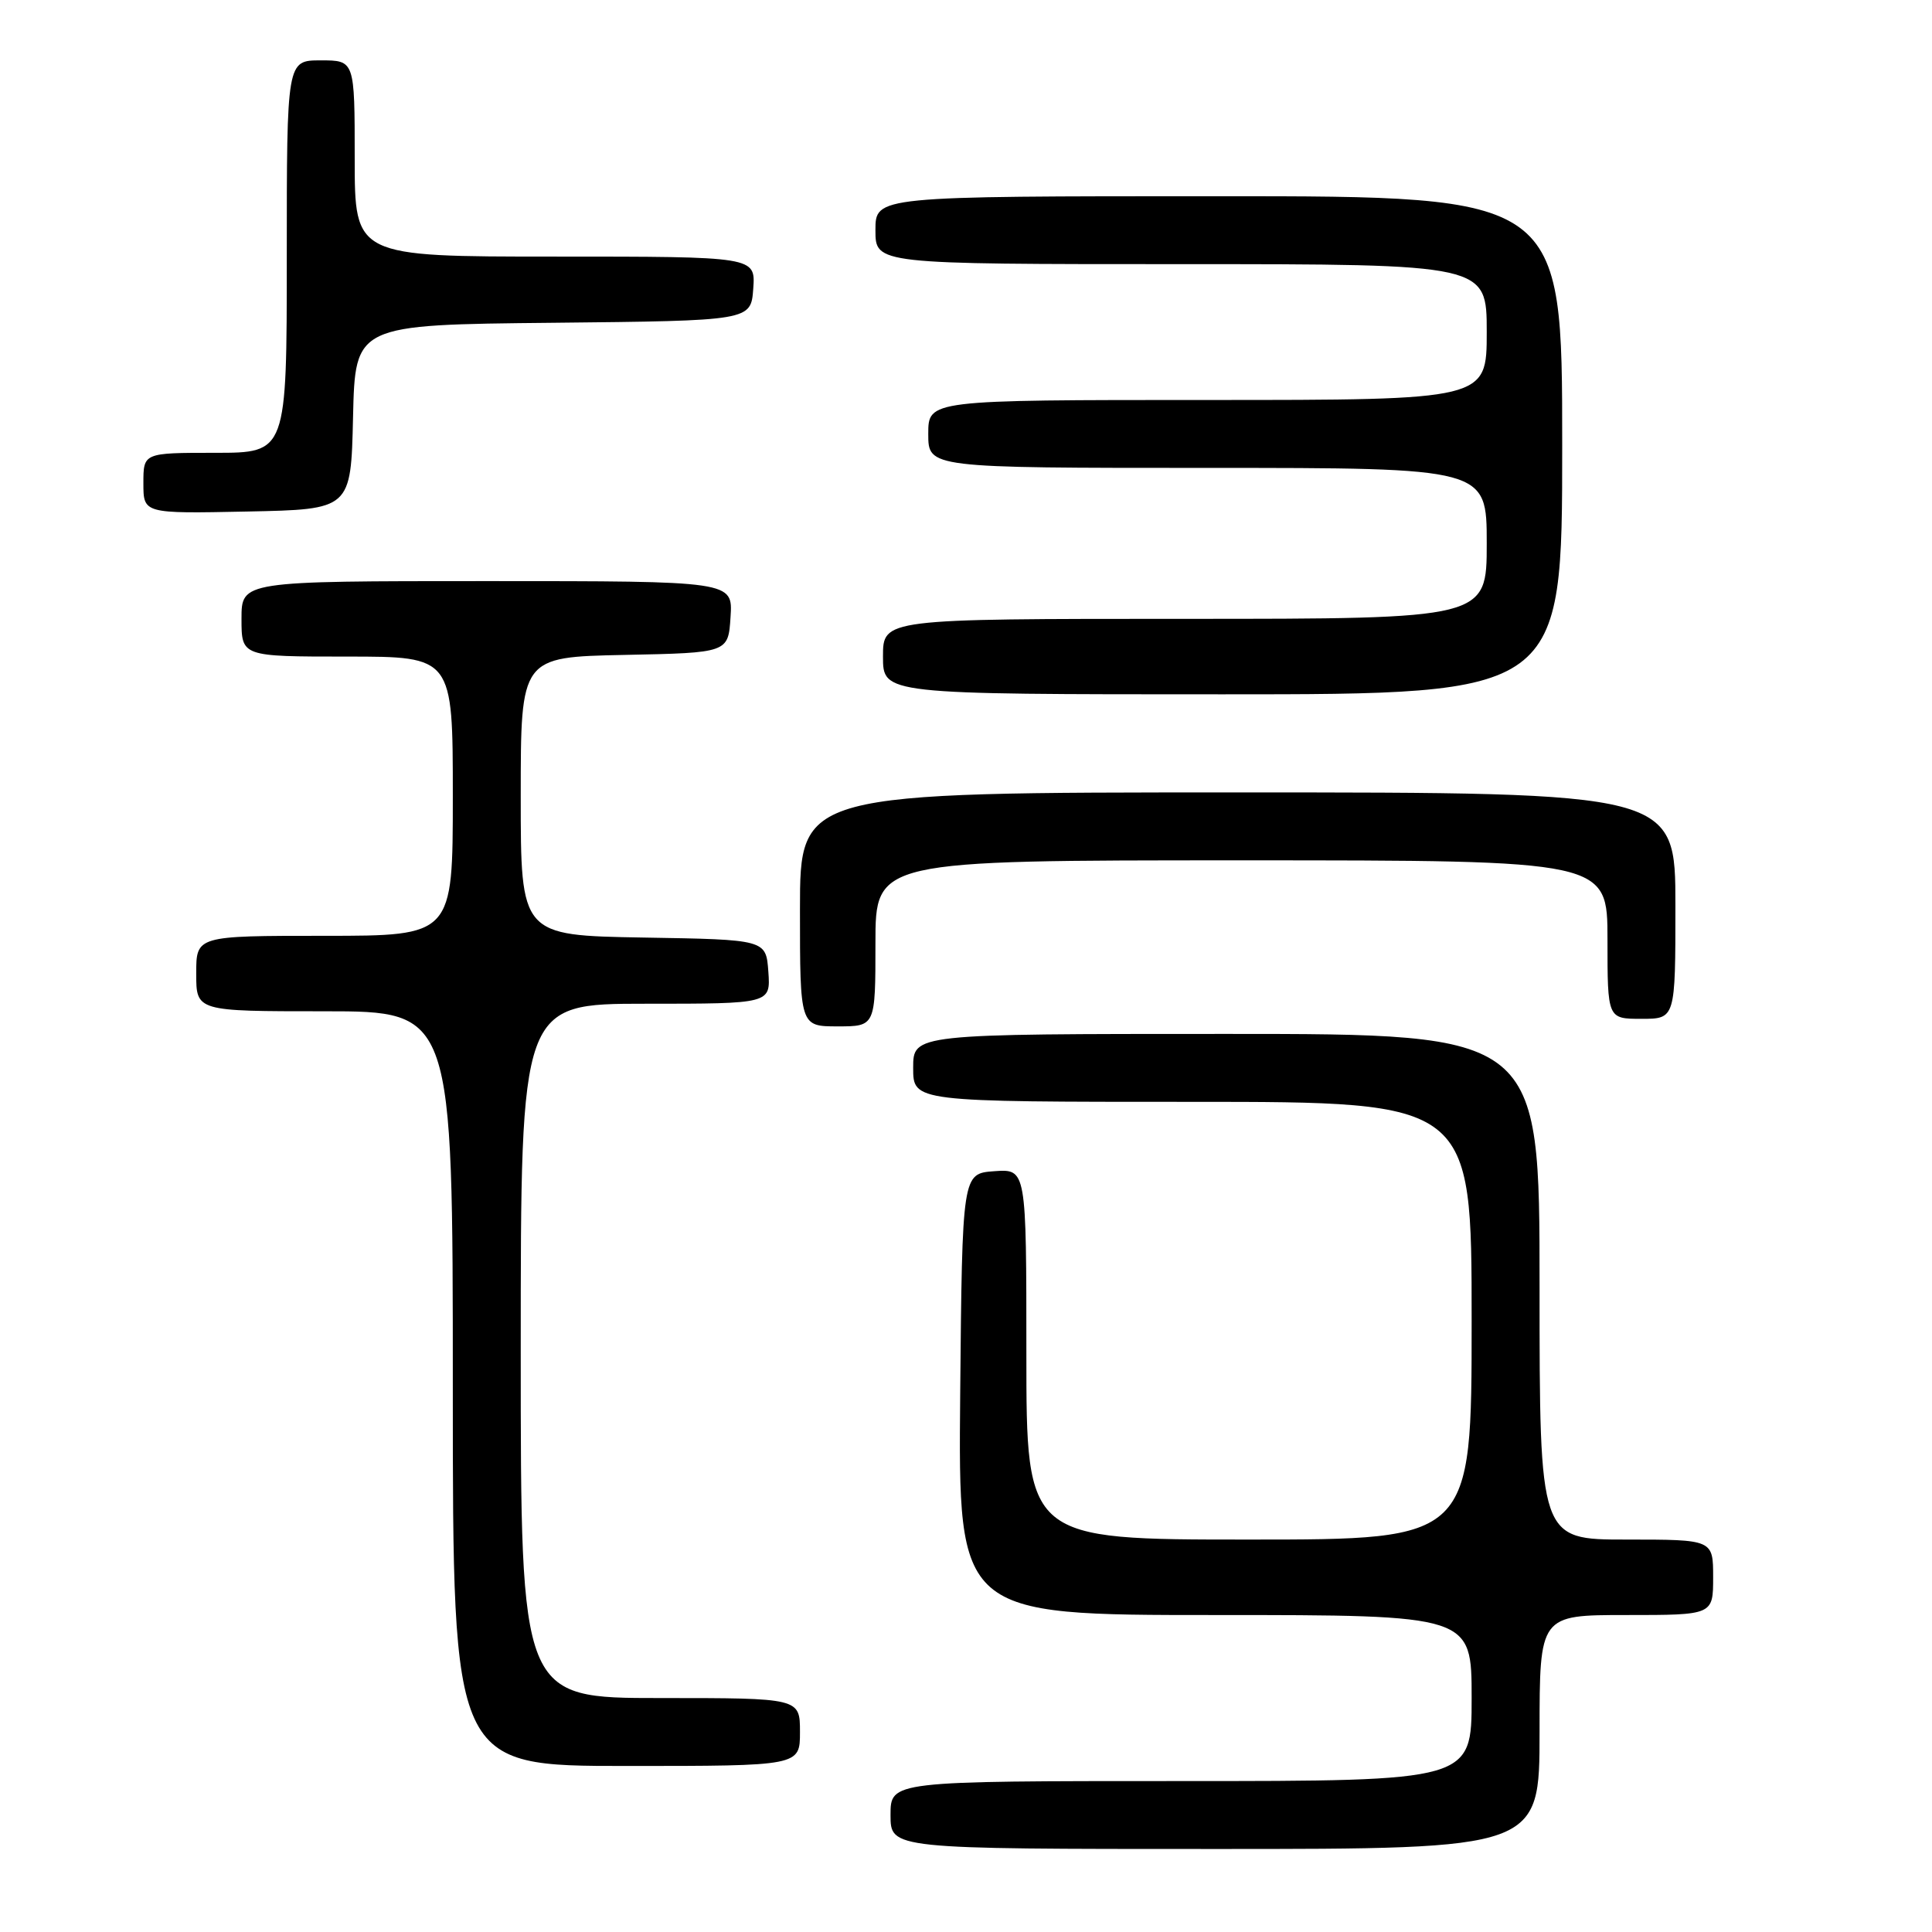 <?xml version="1.0" encoding="UTF-8" standalone="no"?>
<!DOCTYPE svg PUBLIC "-//W3C//DTD SVG 1.1//EN" "http://www.w3.org/Graphics/SVG/1.1/DTD/svg11.dtd" >
<svg xmlns="http://www.w3.org/2000/svg" xmlns:xlink="http://www.w3.org/1999/xlink" version="1.1" viewBox="0 0 256 256">
 <g >
 <path fill="currentColor"
d=" M 204.00 229.50 C 204.00 214.00 204.00 214.00 215.50 214.00 C 227.00 214.00 227.00 214.00 227.00 209.00 C 227.00 204.00 227.00 204.00 215.50 204.00 C 204.00 204.00 204.00 204.00 204.00 170.50 C 204.00 137.00 204.00 137.00 162.50 137.00 C 121.00 137.00 121.00 137.00 121.00 141.50 C 121.00 146.00 121.00 146.00 158.00 146.00 C 195.00 146.00 195.00 146.00 195.00 175.00 C 195.00 204.00 195.00 204.00 165.50 204.00 C 136.00 204.00 136.00 204.00 136.00 179.44 C 136.00 154.89 136.00 154.89 131.75 155.19 C 127.50 155.50 127.50 155.50 127.23 184.75 C 126.97 214.00 126.97 214.00 160.98 214.00 C 195.00 214.00 195.00 214.00 195.00 225.00 C 195.00 236.00 195.00 236.00 156.50 236.00 C 118.00 236.00 118.00 236.00 118.00 240.50 C 118.00 245.00 118.00 245.00 161.00 245.00 C 204.00 245.00 204.00 245.00 204.00 229.50 Z  M 106.00 229.50 C 106.00 225.00 106.00 225.00 87.50 225.00 C 69.00 225.00 69.00 225.00 69.00 179.00 C 69.00 133.00 69.00 133.00 85.56 133.00 C 102.11 133.00 102.11 133.00 101.81 128.75 C 101.50 124.50 101.50 124.50 85.25 124.23 C 69.00 123.95 69.00 123.95 69.00 105.50 C 69.00 87.06 69.00 87.06 82.75 86.78 C 96.50 86.50 96.50 86.50 96.80 81.75 C 97.11 77.00 97.11 77.00 64.55 77.00 C 32.00 77.00 32.00 77.00 32.00 82.00 C 32.00 87.00 32.00 87.00 46.00 87.00 C 60.00 87.00 60.00 87.00 60.00 105.50 C 60.00 124.00 60.00 124.00 43.00 124.00 C 26.00 124.00 26.00 124.00 26.00 129.00 C 26.00 134.00 26.00 134.00 43.00 134.00 C 60.00 134.00 60.00 134.00 60.00 184.00 C 60.00 234.00 60.00 234.00 83.00 234.00 C 106.00 234.00 106.00 234.00 106.00 229.50 Z  M 116.00 125.00 C 116.00 114.00 116.00 114.00 164.50 114.00 C 213.00 114.00 213.00 114.00 213.00 124.50 C 213.00 135.00 213.00 135.00 217.50 135.00 C 222.00 135.00 222.00 135.00 222.00 120.00 C 222.00 105.00 222.00 105.00 164.00 105.00 C 106.00 105.00 106.00 105.00 106.00 120.50 C 106.00 136.00 106.00 136.00 111.00 136.00 C 116.00 136.00 116.00 136.00 116.00 125.00 Z  M 207.00 59.00 C 207.00 26.00 207.00 26.00 161.50 26.00 C 116.00 26.00 116.00 26.00 116.00 30.50 C 116.00 35.00 116.00 35.00 156.50 35.00 C 197.00 35.00 197.00 35.00 197.00 44.00 C 197.00 53.00 197.00 53.00 160.00 53.00 C 123.00 53.00 123.00 53.00 123.00 57.50 C 123.00 62.00 123.00 62.00 160.00 62.00 C 197.00 62.00 197.00 62.00 197.00 72.00 C 197.00 82.00 197.00 82.00 157.00 82.00 C 117.00 82.00 117.00 82.00 117.00 87.00 C 117.00 92.00 117.00 92.00 162.00 92.00 C 207.00 92.00 207.00 92.00 207.00 59.00 Z  M 46.78 55.27 C 47.06 43.03 47.06 43.03 73.28 42.77 C 99.50 42.50 99.50 42.50 99.81 38.25 C 100.11 34.00 100.11 34.00 73.56 34.00 C 47.00 34.00 47.00 34.00 47.00 21.00 C 47.00 8.00 47.00 8.00 42.50 8.00 C 38.00 8.00 38.00 8.00 38.00 34.00 C 38.00 60.00 38.00 60.00 28.50 60.00 C 19.00 60.00 19.00 60.00 19.00 64.03 C 19.00 68.06 19.00 68.06 32.75 67.78 C 46.50 67.50 46.50 67.50 46.78 55.27 Z "/>
</g>
</svg>